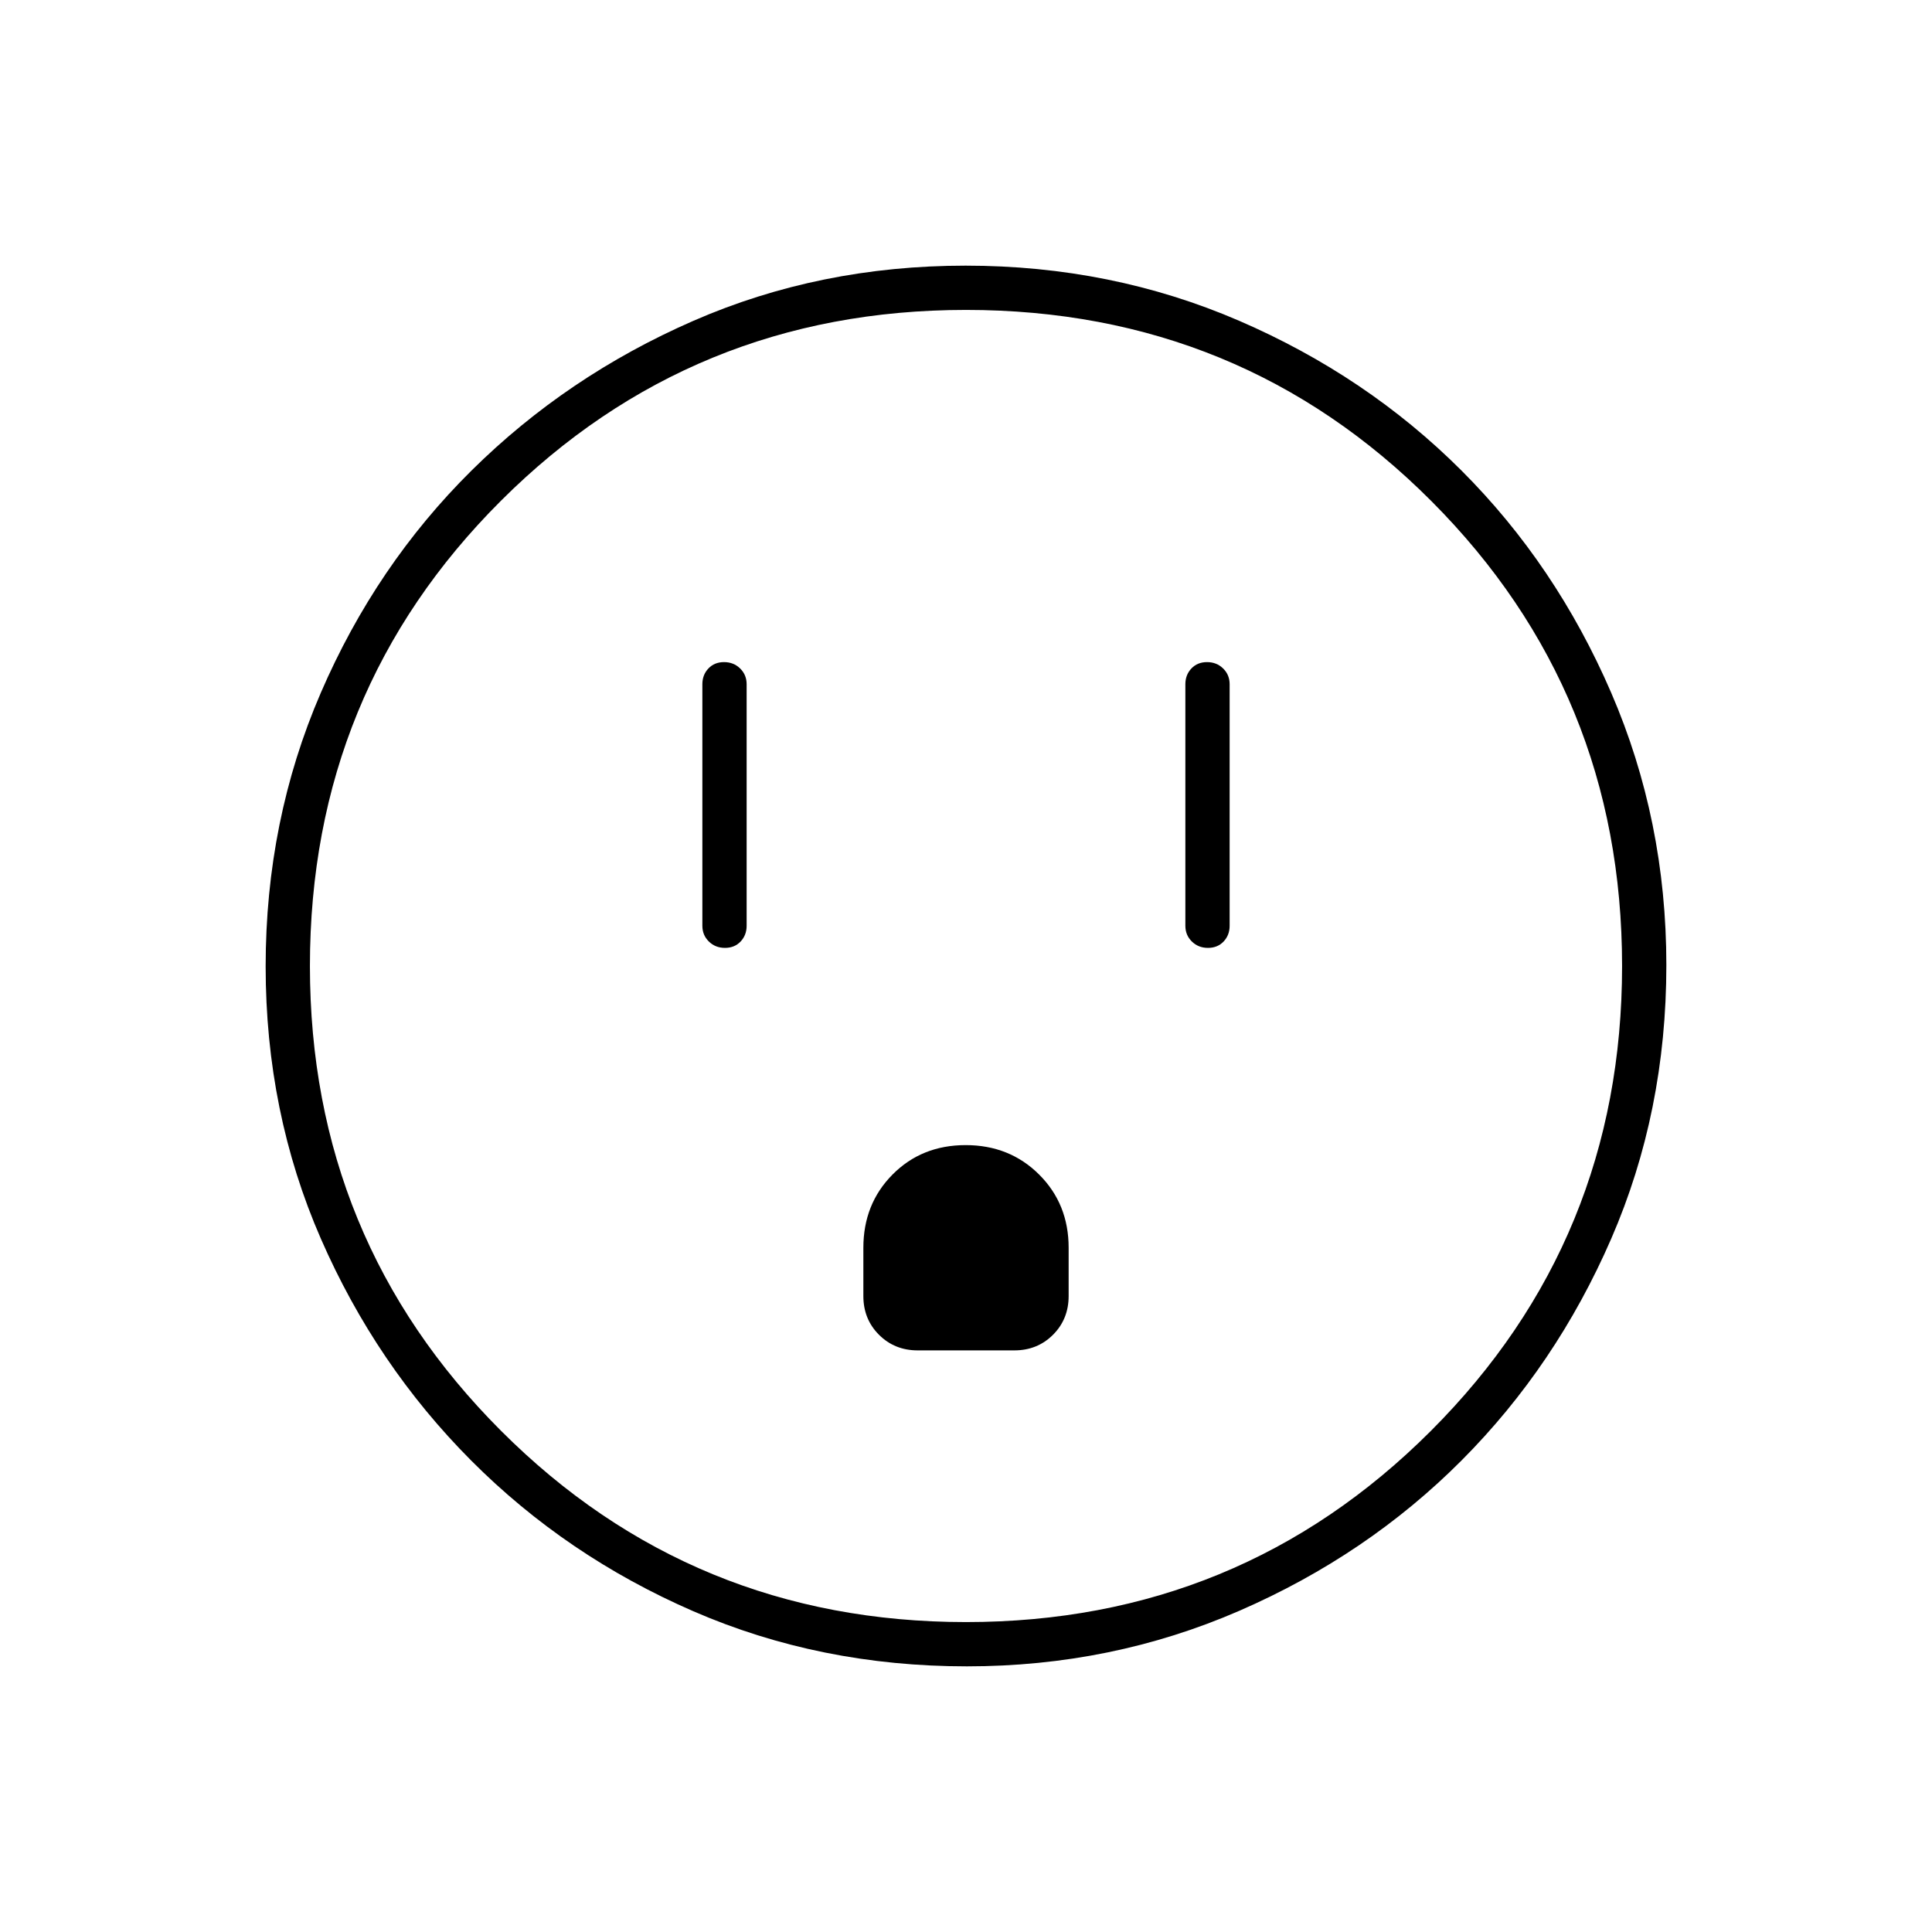 <svg xmlns="http://www.w3.org/2000/svg" width="48" height="48" viewBox="0 -960 960 960"><path d="M360.228-489q4.772 0 7.772-3.162 3-3.163 3-7.838v-120q0-4.675-3.228-7.838-3.228-3.162-8-3.162T352-627.838q-3 3.163-3 7.838v120q0 4.675 3.228 7.838 3.228 3.162 8 3.162ZM456-289h48q11.475 0 19.237-7.763Q531-304.525 531-316v-24q0-21.763-14.668-36.381Q501.664-391 479.832-391T443.5-376.381Q429-361.763 429-340v24q0 11.475 7.763 19.237Q444.525-289 456-289Zm144.228-200q4.772 0 7.772-3.162 3-3.163 3-7.838v-120q0-4.675-3.228-7.838-3.228-3.162-8-3.162T592-627.838q-3 3.163-3 7.838v120q0 4.675 3.228 7.838 3.228 3.162 8 3.162ZM480.44-132q-72.908 0-135.945-27.391-63.037-27.392-110.34-74.848-47.303-47.457-74.729-110.276Q132-407.333 132-479.826q0-72.493 27.391-135.892 27.392-63.399 74.848-110.414 47.457-47.016 110.276-74.442Q407.333-828 479.826-828q72.493 0 135.892 27.391 63.399 27.392 110.414 74.348 47.016 46.957 74.442 110.435Q828-552.348 828-480.44q0 72.908-27.391 135.945-27.392 63.037-74.348 110.156-46.957 47.119-110.435 74.729T480.44-132Zm-.44-22q136 0 231-95t95-231q0-136-94.744-231Q616.513-806 480-806q-136 0-231 94.744Q154-616.513 154-480q0 136 95 231t231 95Zm0-326Z"/></svg>